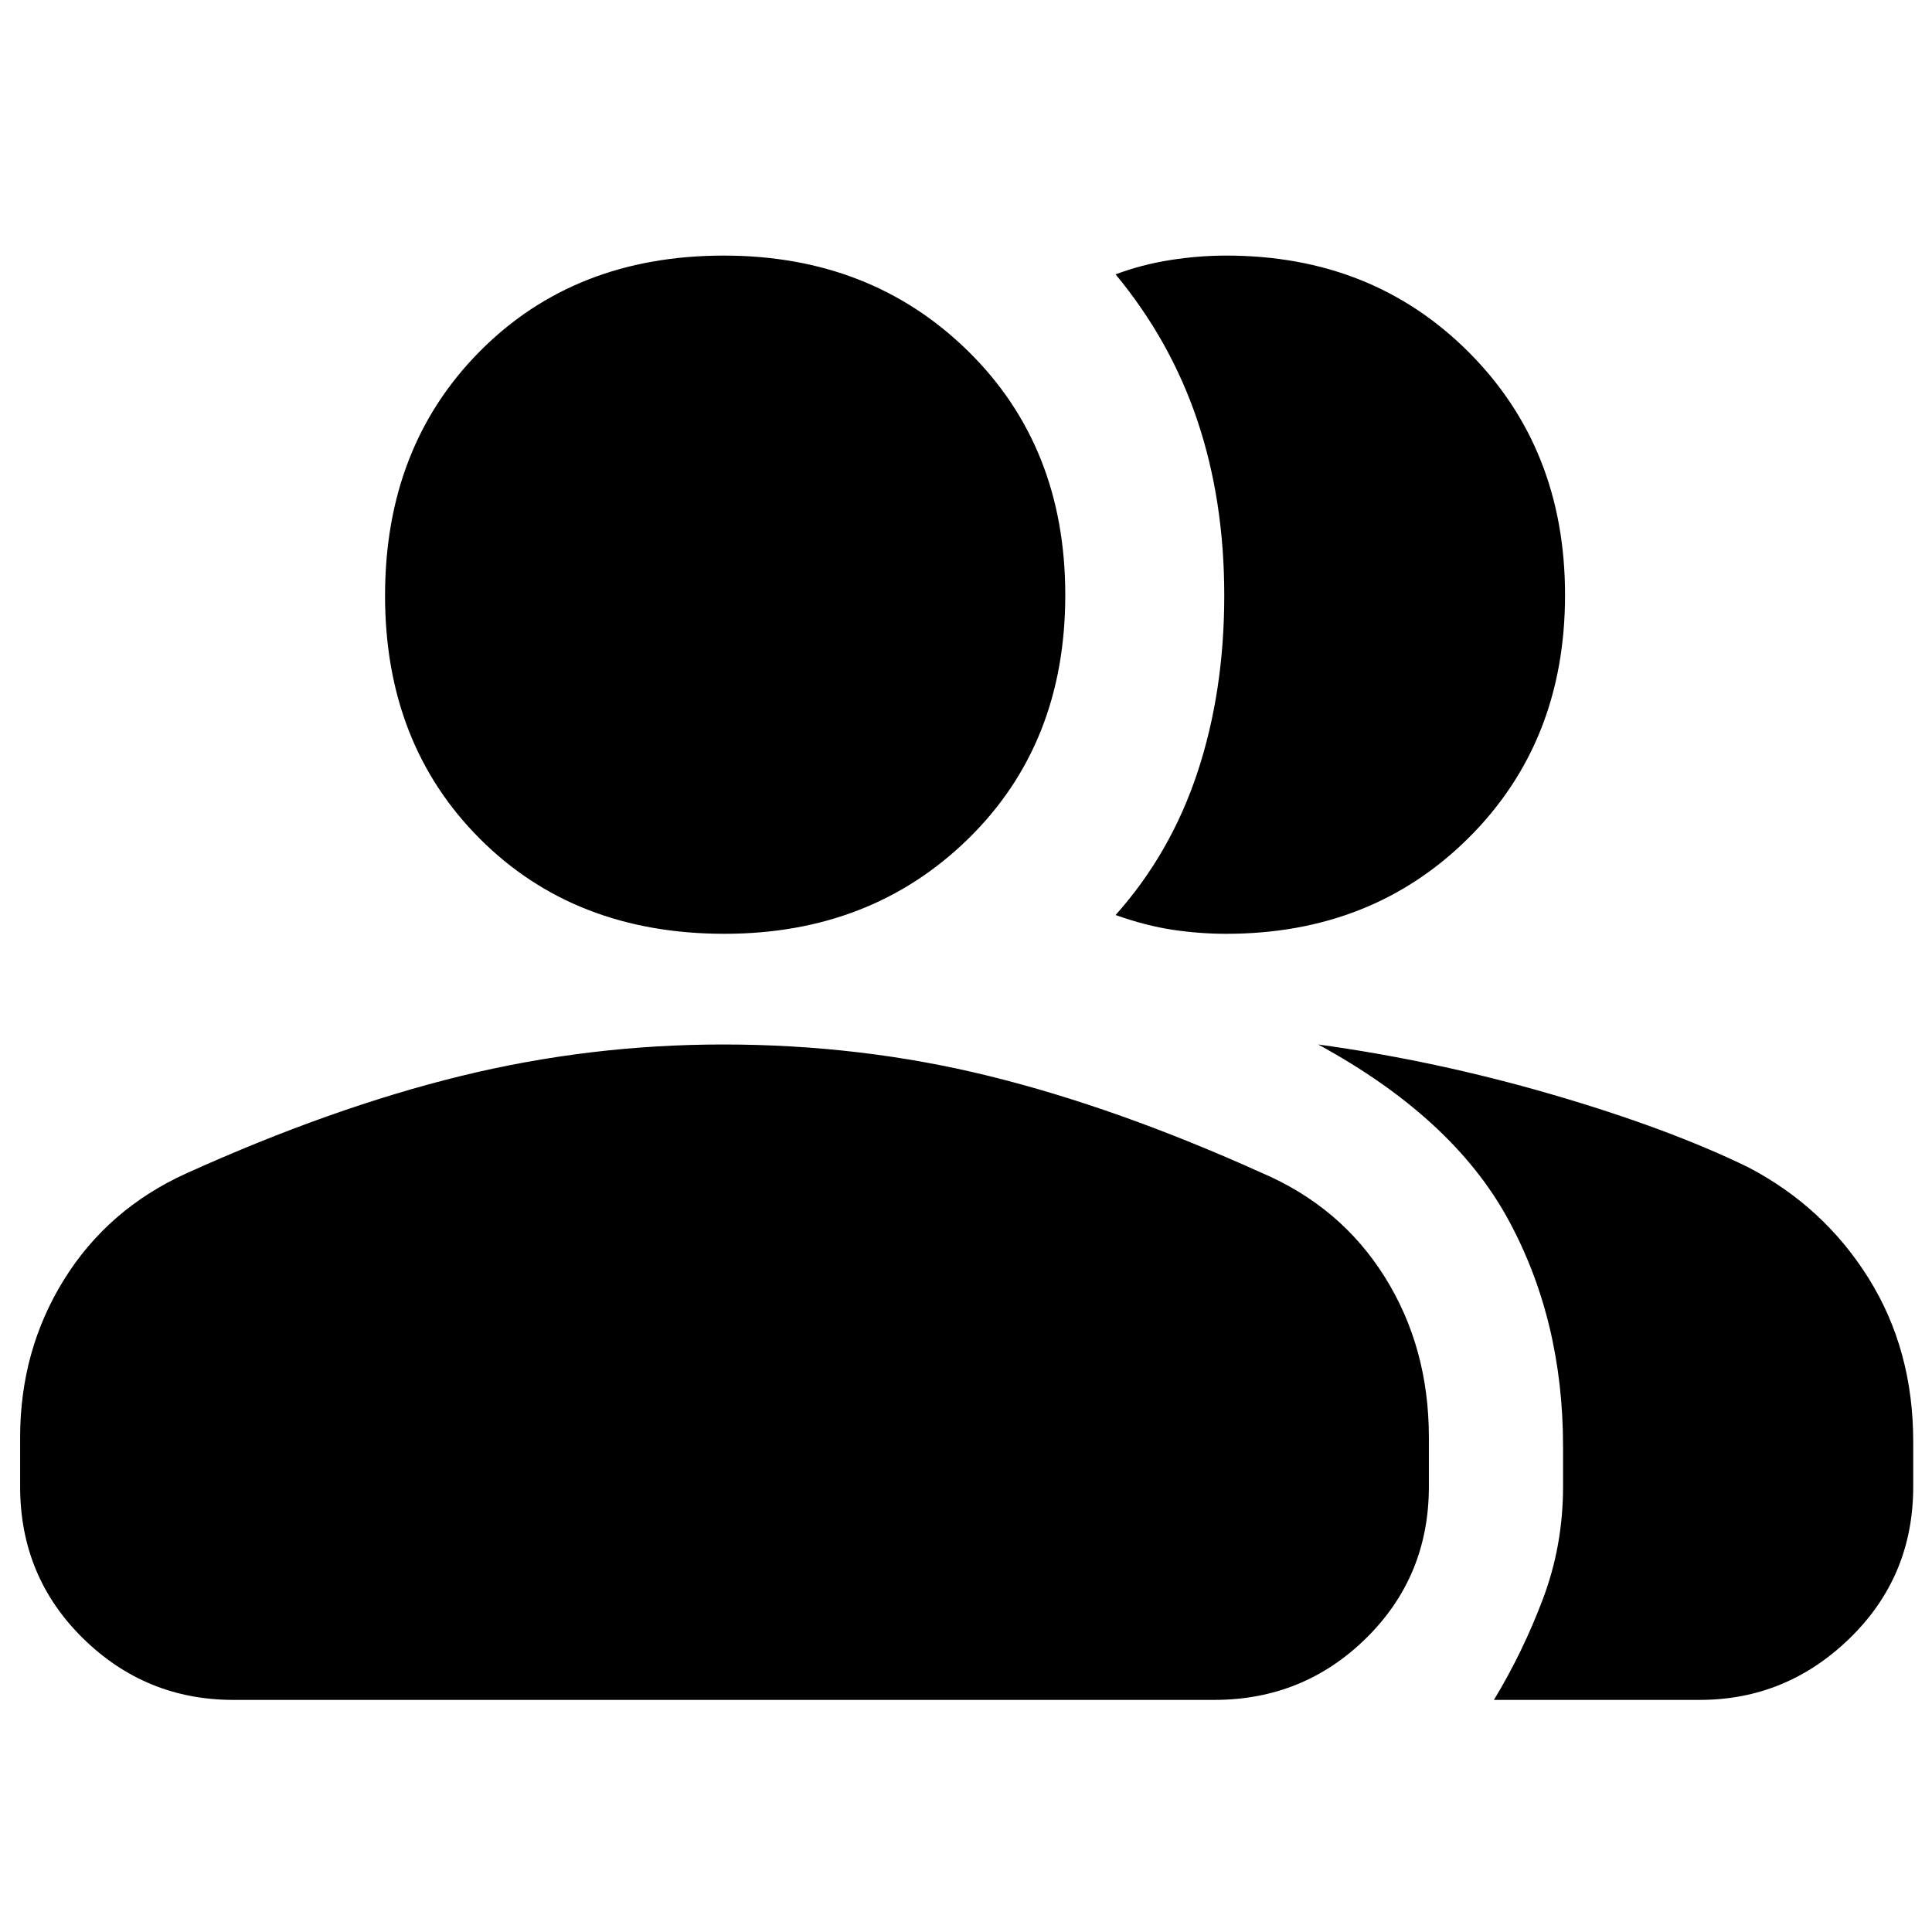 <svg xmlns="http://www.w3.org/2000/svg" height="40" viewBox="0 -960 960 960" width="40"><path d="M10-245.76q0-43.3 21.83-78.44 21.84-35.13 60.87-52.81 72.3-32.66 136.27-48.32Q292.94-441 359.33-441q68.63 0 132.15 15.67 63.52 15.66 135.19 48 39.45 16.79 61.39 51.81Q710-290.51 710-245.81v24.48q0 44.66-31.17 75.33-31.16 30.67-75.5 30.67H116q-43.67 0-74.83-30.67Q10-176.67 10-221.33v-24.43Zm732.33 130.43q14.34-23.67 24.34-50.17t10-55.83v-19.97q0-63.03-27.5-113.2T655-441q58.33 8 116.17 24.83Q829-399.33 868.67-380q37.66 19.67 59.83 55.17t22.17 81.16v22.34q0 44.66-31.5 75.33t-74.61 30.67H742.33ZM360-496q-74.33 0-121.5-47.17-47.17-47.16-47.17-120.83 0-74 47.17-121.5T359.67-833q73 0 121.33 47.43 48.33 47.42 48.33 121.24 0 74-48.26 121.16Q432.82-496 360-496Zm417.66-168.33q0 73-47.91 120.66Q681.83-496 609.36-496q-13.36 0-26.69-2-13.34-2-28.34-7.33 27.34-30.61 40.67-70.84 13.33-40.23 13.33-87.97 0-47.07-13.33-86.8t-40.67-72.73q12.84-4.83 27-7.08 14.17-2.25 28-2.25 72.49 0 120.41 47.93 47.92 47.92 47.92 120.74Z"/></svg>